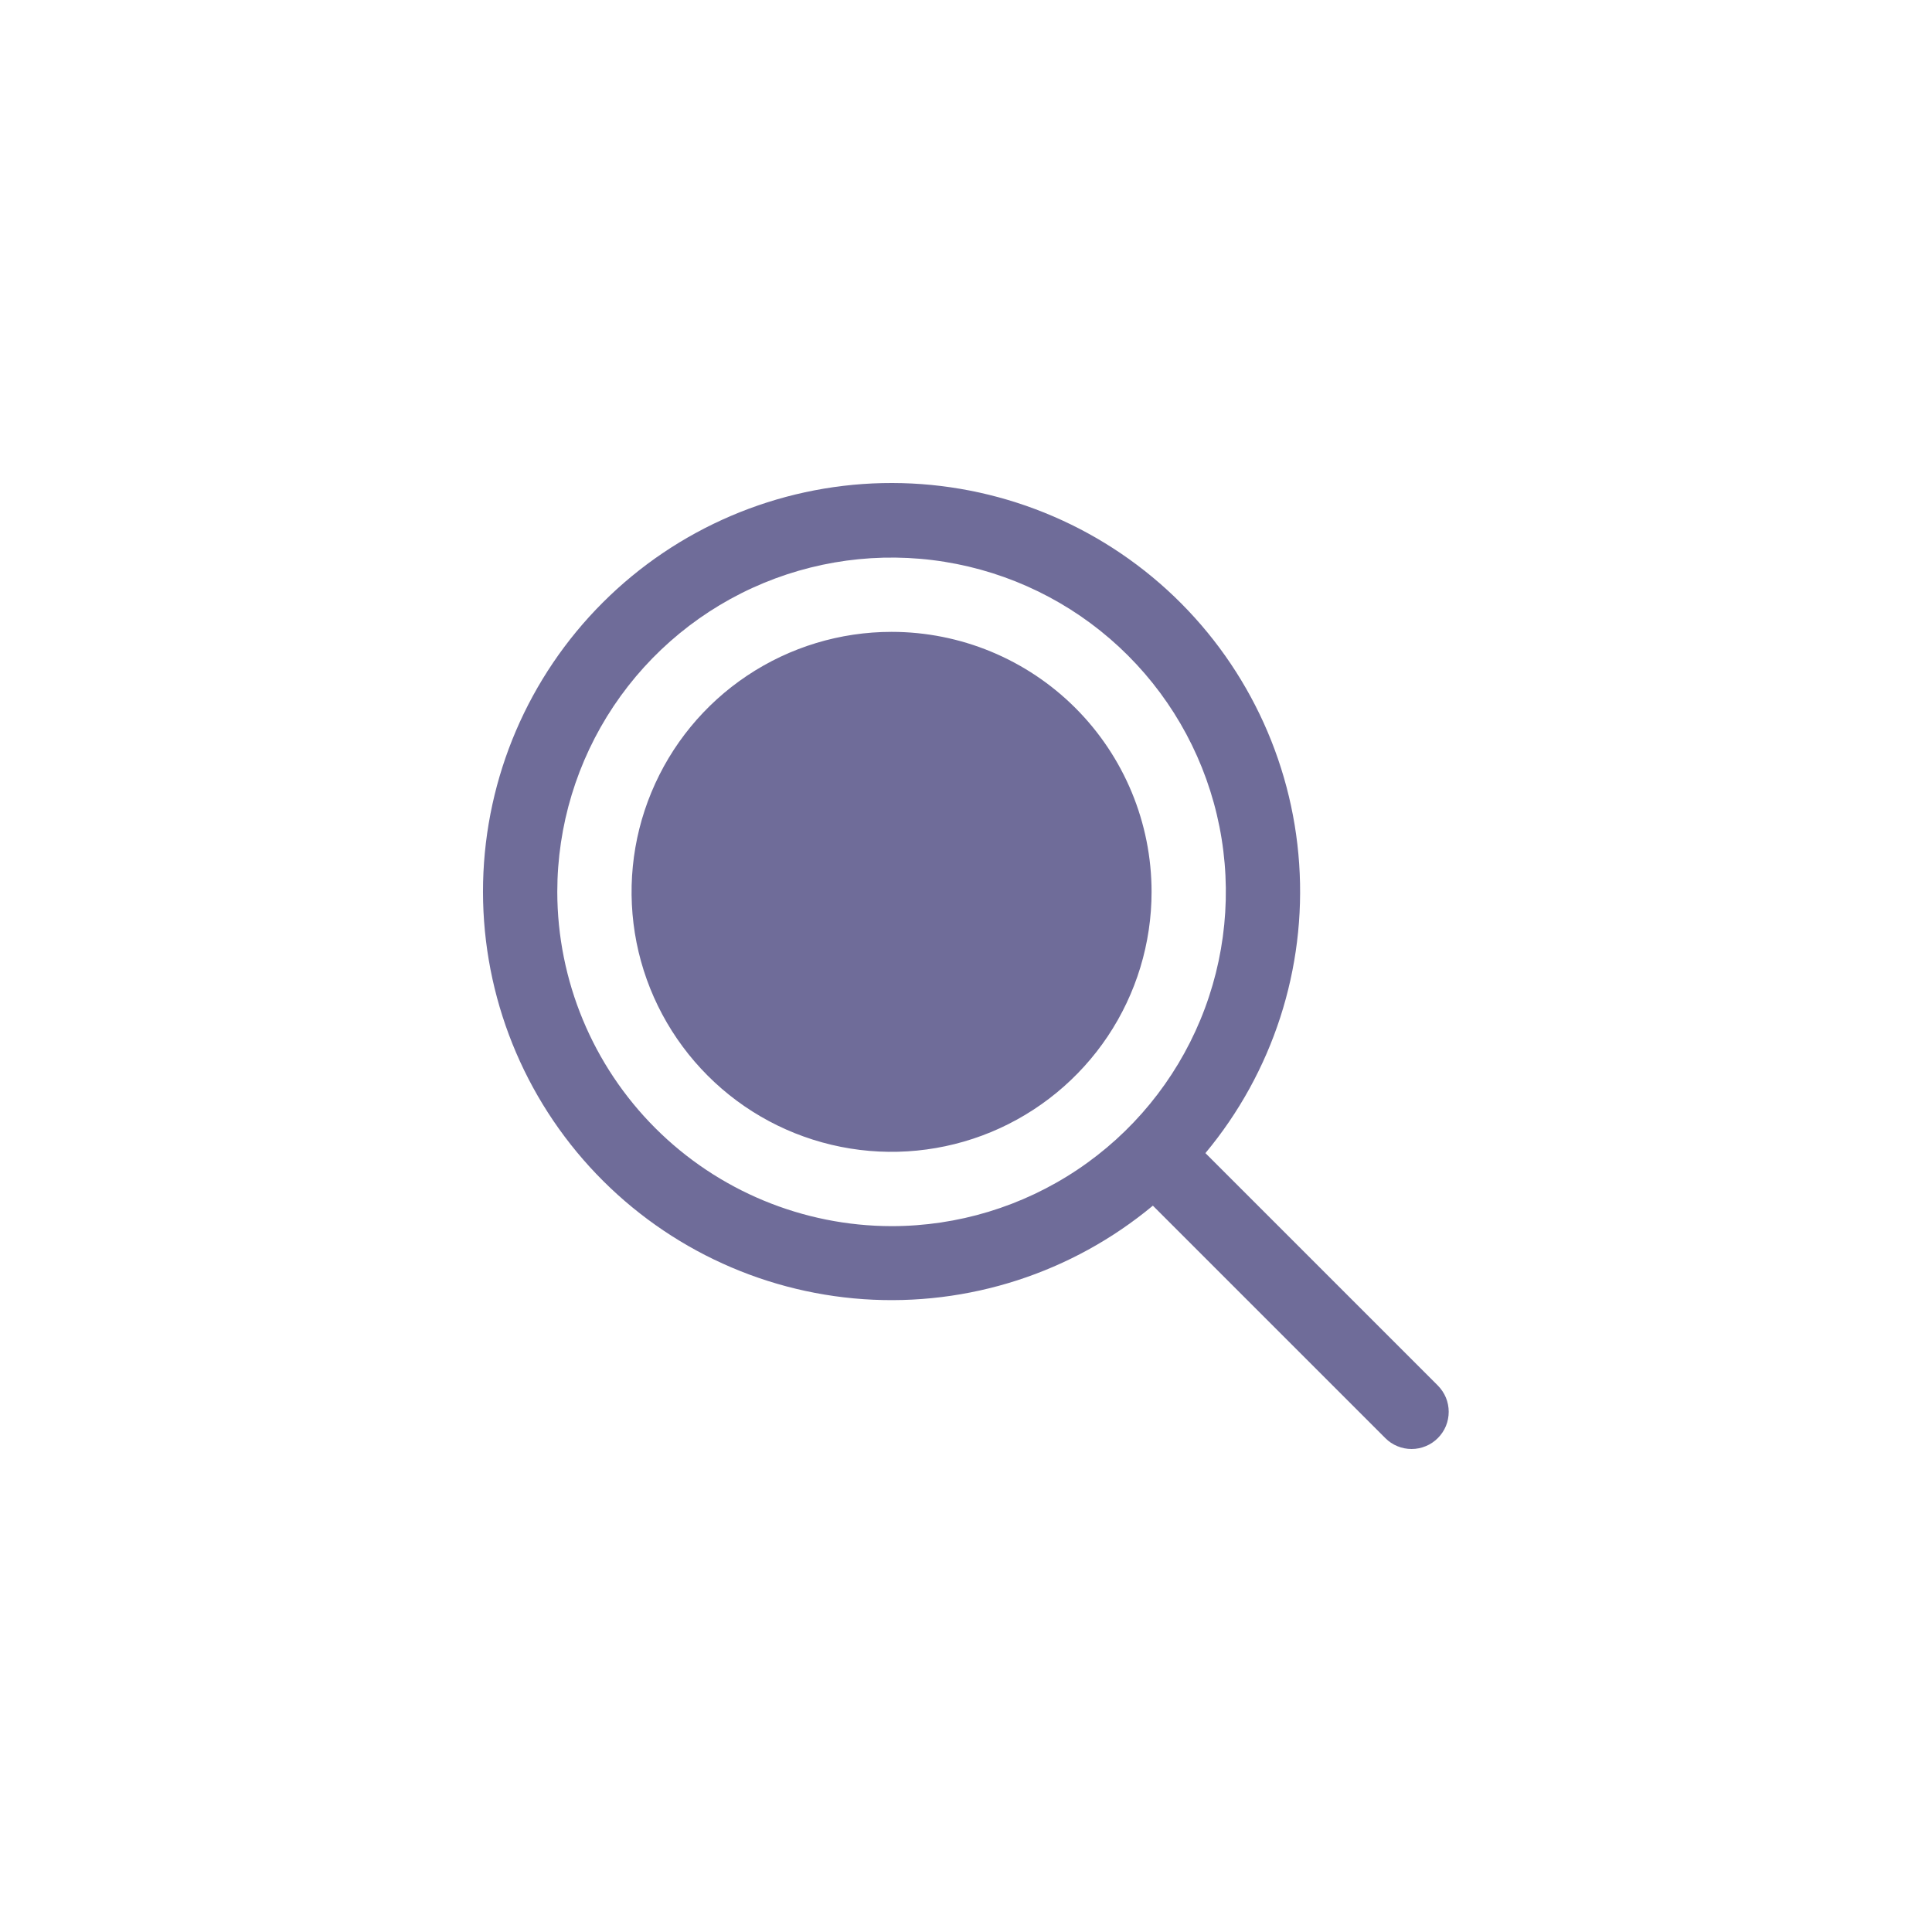 <svg width="40" height="40" viewBox="0 0 40 40" fill="none" xmlns="http://www.w3.org/2000/svg">
<path d="M23.842 18.465C23.842 19.529 23.526 20.57 22.935 21.455C22.343 22.34 21.502 23.03 20.519 23.438C19.535 23.845 18.453 23.952 17.409 23.744C16.364 23.536 15.405 23.024 14.653 22.271C13.9 21.518 13.387 20.559 13.179 19.515C12.972 18.471 13.078 17.388 13.486 16.405C13.893 15.421 14.583 14.58 15.468 13.989C16.354 13.397 17.394 13.082 18.459 13.082C19.887 13.082 21.256 13.649 22.265 14.658C23.275 15.668 23.842 17.037 23.842 18.465ZM29.769 29.774C29.697 29.846 29.613 29.903 29.519 29.941C29.426 29.98 29.326 30 29.225 30C29.124 30 29.023 29.98 28.93 29.941C28.837 29.903 28.752 29.846 28.681 29.774L23.869 24.962C22.195 26.354 20.05 27.047 17.878 26.898C15.706 26.748 13.676 25.767 12.209 24.159C10.742 22.551 9.952 20.439 10.002 18.263C10.053 16.086 10.94 14.013 12.48 12.475C14.02 10.936 16.094 10.051 18.27 10.002C20.446 9.954 22.558 10.746 24.165 12.214C25.771 13.682 26.751 15.714 26.898 17.885C27.046 20.057 26.35 22.202 24.957 23.874L29.769 28.686C29.84 28.758 29.897 28.843 29.936 28.936C29.974 29.029 29.994 29.129 29.994 29.23C29.994 29.331 29.974 29.431 29.936 29.525C29.897 29.618 29.84 29.703 29.769 29.774ZM18.459 25.386C19.828 25.386 21.166 24.98 22.304 24.219C23.442 23.459 24.329 22.378 24.853 21.113C25.377 19.849 25.514 18.457 25.247 17.114C24.98 15.772 24.321 14.539 23.353 13.571C22.385 12.603 21.152 11.944 19.809 11.677C18.466 11.41 17.075 11.547 15.81 12.071C14.546 12.594 13.465 13.482 12.704 14.62C11.944 15.758 11.538 17.096 11.538 18.465C11.54 20.299 12.27 22.059 13.567 23.356C14.865 24.654 16.624 25.383 18.459 25.386Z" fill="#6F6C99"/>
</svg>
